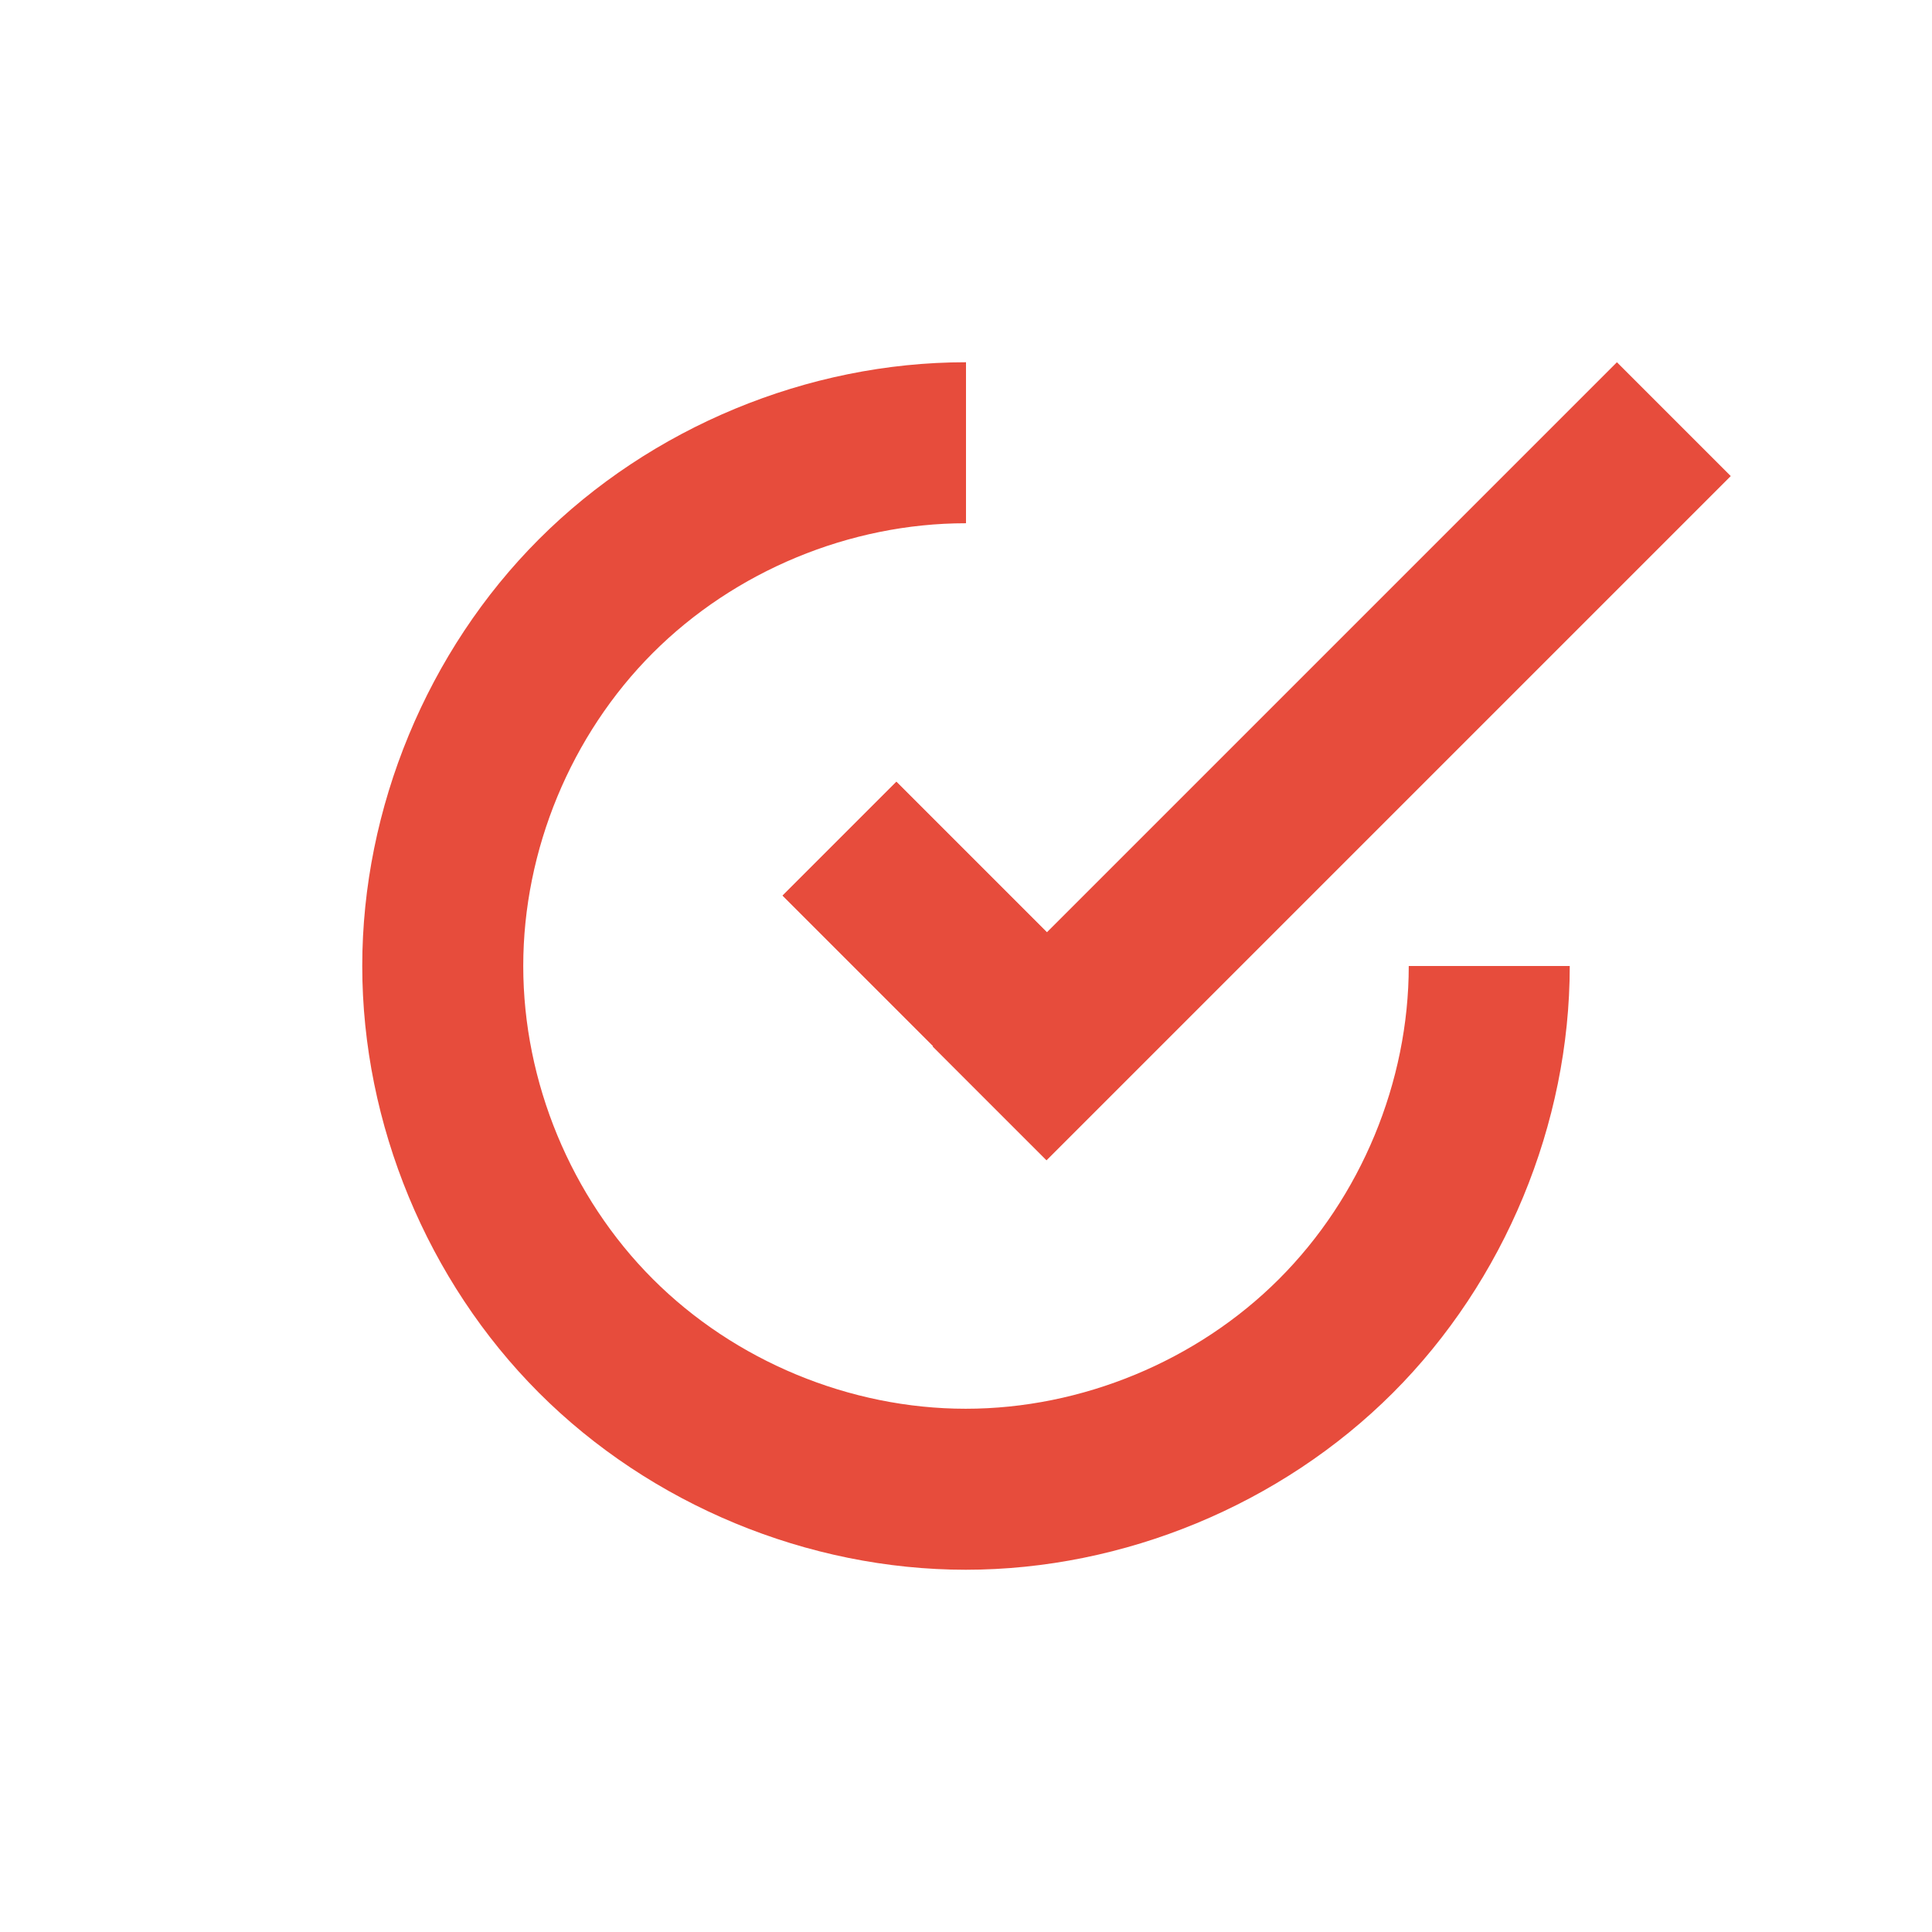 <?xml version="1.0" encoding="UTF-8" standalone="no"?>
<!-- Created with Inkscape (http://www.inkscape.org/) -->

<svg
        xmlns:dc="http://purl.org/dc/elements/1.1/"
        xmlns:cc="http://creativecommons.org/ns#"
        xmlns:rdf="http://www.w3.org/1999/02/22-rdf-syntax-ns#"
        xmlns:sodipodi="http://sodipodi.sourceforge.net/DTD/sodipodi-0.dtd"
        xmlns:inkscape="http://www.inkscape.org/namespaces/inkscape"
        xmlns="http://www.w3.org/2000/svg"
        width="48"
        height="48"
        id="svg3381"
        version="1.1"
        inkscape:version="0.48+devel r12660"
        sodipodi:docname="checkmark.svg">
    <defs
            id="defs3383"/>
    <sodipodi:namedview
            id="base"
            pagecolor="#ffffff"
            bordercolor="#666666"
            borderopacity="1.0"
            inkscape:pageopacity="0.0"
            inkscape:pageshadow="2"
            inkscape:zoom="8"
            inkscape:cx="38.447564"
            inkscape:cy="27.67862"
            inkscape:document-units="px"
            inkscape:current-layer="layer1"
            showgrid="false"
            fit-margin-top="0"
            fit-margin-left="0"
            fit-margin-right="0"
            fit-margin-bottom="0"
            inkscape:window-width="1366"
            inkscape:window-height="714"
            inkscape:window-x="0"
            inkscape:window-y="30"
            inkscape:window-maximized="1">
        <sodipodi:guide
                position="9,39"
                orientation="30,0"
                id="guide3264"/>
        <sodipodi:guide
                position="9,9"
                orientation="0,30"
                id="guide3266"/>
        <sodipodi:guide
                position="39,34.588"
                orientation="-30,0"
                id="guide3268"/>
        <sodipodi:guide
                position="39,39"
                orientation="0,-30"
                id="guide3270"/>
        <sodipodi:guide
                position="9,20"
                orientation="11,0"
                id="guide3276"/>
        <sodipodi:guide
                position="24,39"
                orientation="15,0"
                id="guide3311"/>
        <sodipodi:guide
                position="24,24"
                orientation="0,15"
                id="guide3313"/>
        <sodipodi:guide
                position="39,39"
                orientation="0,-15"
                id="guide3317"/>
    </sodipodi:namedview>
    <g
            inkscape:label="Capa 1"
            inkscape:groupmode="layer"
            id="layer1"
            transform="translate(-364.571,-499.791)">
        <rect
                style="fill:none;stroke:none"
                id="rect3260"
                width="30"
                height="30"
                x="373.571"
                y="508.791"/>
        <rect
                y="508.791"
                x="388.571"
                height="15"
                width="15"
                id="rect3272"
                style="fill:none;stroke:none"/>
        <rect
                style="fill:none;stroke:none"
                id="rect3322"
                width="9"
                height="9"
                x="384.071"
                y="519.291"/>
        <rect
                style="fill:#ff8080;fill-opacity:1;fill-rule:evenodd;stroke:none"
                id="rect3284"
                width="4"
                height="8.728"
                x="-97.615"
                y="640.774"
                transform="matrix(0.707,-0.707,0.707,0.707,0,0)"/>
        <path
                style="fill:#e74c3c;fill-opacity:1;fill-rule:evenodd;stroke:none"
                d="M 23.994 9 C 20.067 9 16.166 10.618 13.391 13.395 C 10.616 16.171 9 20.073 9 24 C 9 27.927 10.616 31.829 13.391 34.605 C 16.166 37.382 20.067 39 23.994 39 C 27.921 39 31.825 37.384 34.604 34.607 C 37.382 31.831 39 27.927 39 24 L 35 24 C 35 26.88 33.813 29.743 31.775 31.779 C 29.738 33.816 26.874 35 23.994 35 C 21.114 35 18.254 33.814 16.219 31.777 C 14.184 29.741 13 26.88 13 24 C 13 21.12 14.184 18.259 16.219 16.223 C 18.254 14.186 21.114 13 23.994 13 C 23.996 13 23.998 13 24 13 L 24 9 C 23.998 9 23.996 9 23.994 9 z "
                transform="translate(364.571,499.791)"
                id="path3304"/>
        <rect
                style="fill:none;fill-opacity:1;fill-rule:evenodd;stroke:none"
                id="rect3331"
                width="4"
                height="15"
                x="403.571"
                y="508.791"/>
        <path
                style="fill:#e74c3c;fill-opacity:1;fill-rule:evenodd;stroke:none"
                d="m 404.743,508.791 -17,17 2.828,2.828 17,-17 -2.828,-2.828 z"
                id="path4149"/>
        <rect
                transform="matrix(0.707,-0.707,0.707,0.707,0,0)"
                y="640.774"
                x="-97.615"
                height="8.728"
                width="4"
                id="rect3339"
                style="fill:#e74c3c;fill-opacity:1;fill-rule:evenodd;stroke:none"/>
    </g>
</svg>

